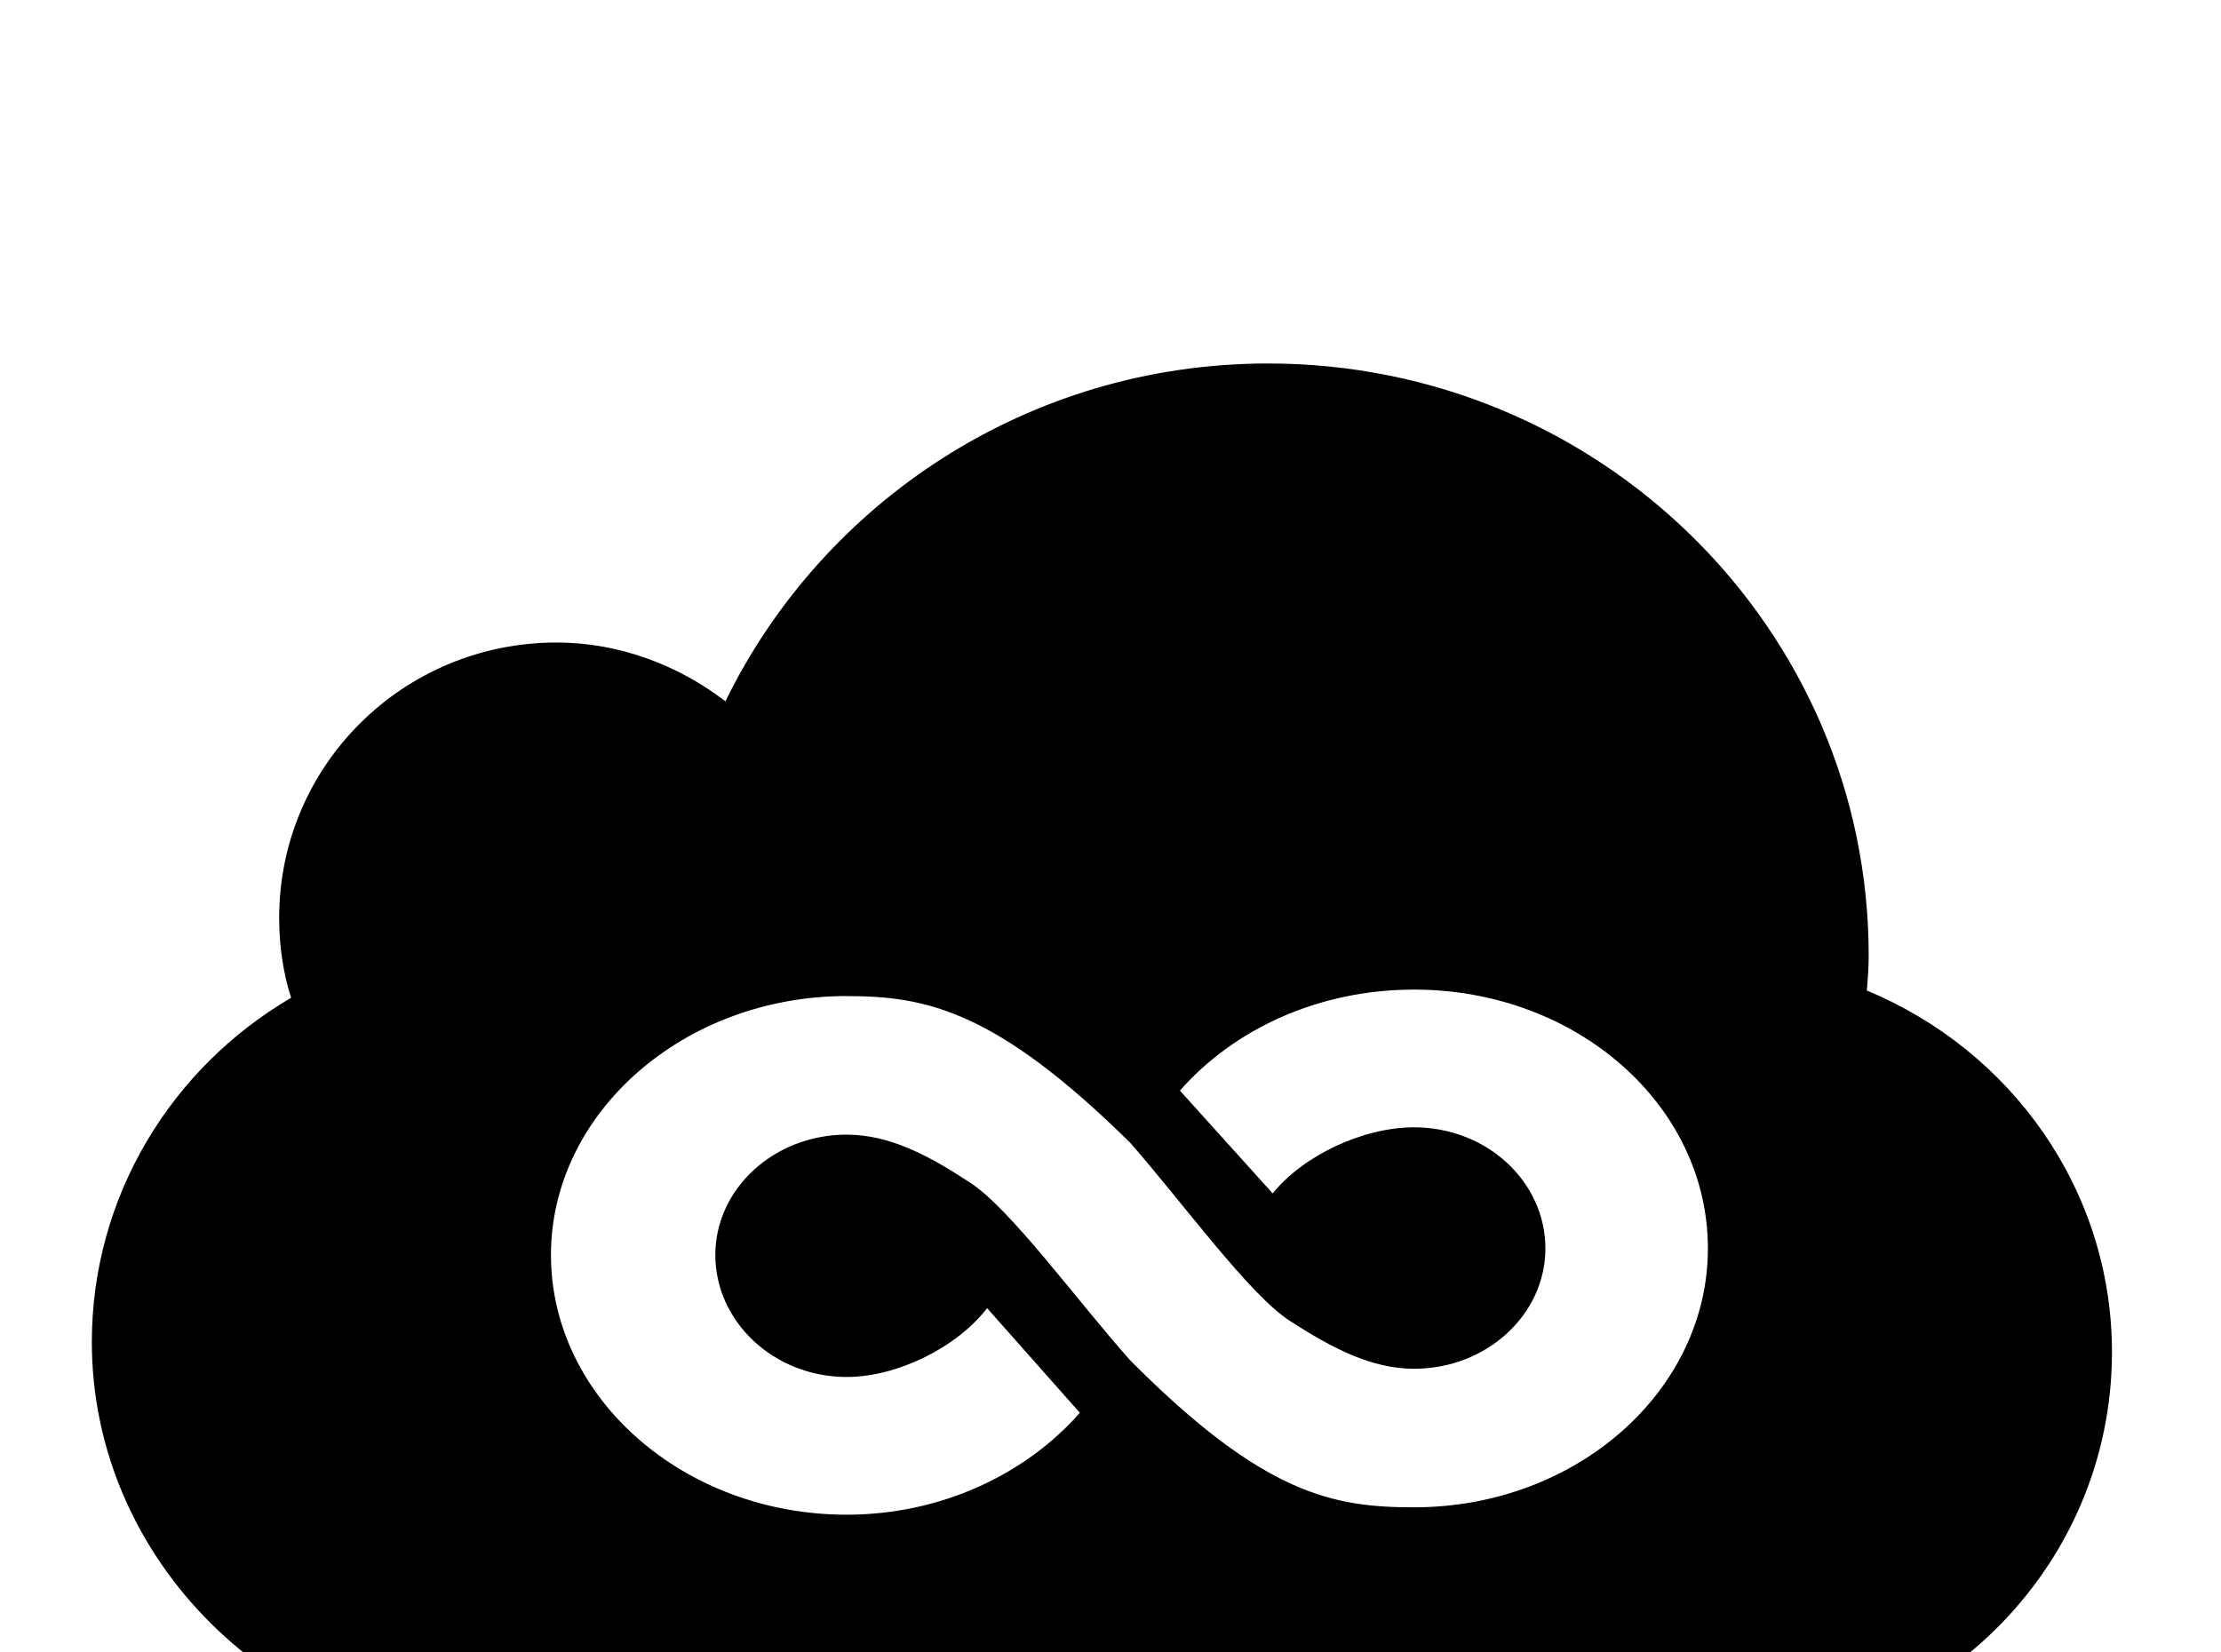 <!-- Generated by IcoMoon.io -->
<svg version="1.1" xmlns="http://www.w3.org/2000/svg" width="43" height="32" viewBox="0 0 43 32">
<title>jsfiddle</title>
<path d="M36.142 19.182c2.791 1.156 4.747 3.858 4.747 7.004 0 4.196-3.449 7.591-7.698 7.591h-23.591c-4.267-0.071-7.822-3.556-7.822-7.787 0-2.827 1.547-5.316 3.858-6.667-0.16-0.498-0.231-1.031-0.231-1.547 0-2.951 2.4-5.333 5.369-5.333 1.227 0 2.364 0.444 3.271 1.138 1.884-3.858 5.867-6.542 10.507-6.542 6.418 0 11.627 5.138 11.627 11.467 0 0.231-0.018 0.462-0.036 0.676M16.391 19.289c-3.147 0-5.724 2.258-5.724 5.013 0 2.773 2.578 5.031 5.724 5.031 1.831 0 3.467-0.782 4.516-1.973l-1.796-2.027c-0.587 0.764-1.742 1.333-2.72 1.333-1.404 0-2.542-1.067-2.542-2.364 0-1.28 1.138-2.329 2.542-2.329 0.836 0 1.6 0.409 2.382 0.924 0.782 0.498 2.080 2.293 3.111 3.449 2.596 2.613 3.947 2.844 5.493 2.844 3.147 0 5.689-2.258 5.689-5.013 0-2.773-2.542-5.013-5.689-5.013-1.849 0-3.484 0.764-4.533 1.956l1.796 1.991c0.587-0.729 1.742-1.28 2.738-1.28 1.404 0 2.542 1.049 2.542 2.347 0 1.28-1.138 2.329-2.542 2.329-0.836 0-1.6-0.409-2.4-0.924-0.782-0.498-2.080-2.293-3.093-3.449-2.613-2.578-3.964-2.844-5.493-2.844z"></path>
</svg>
